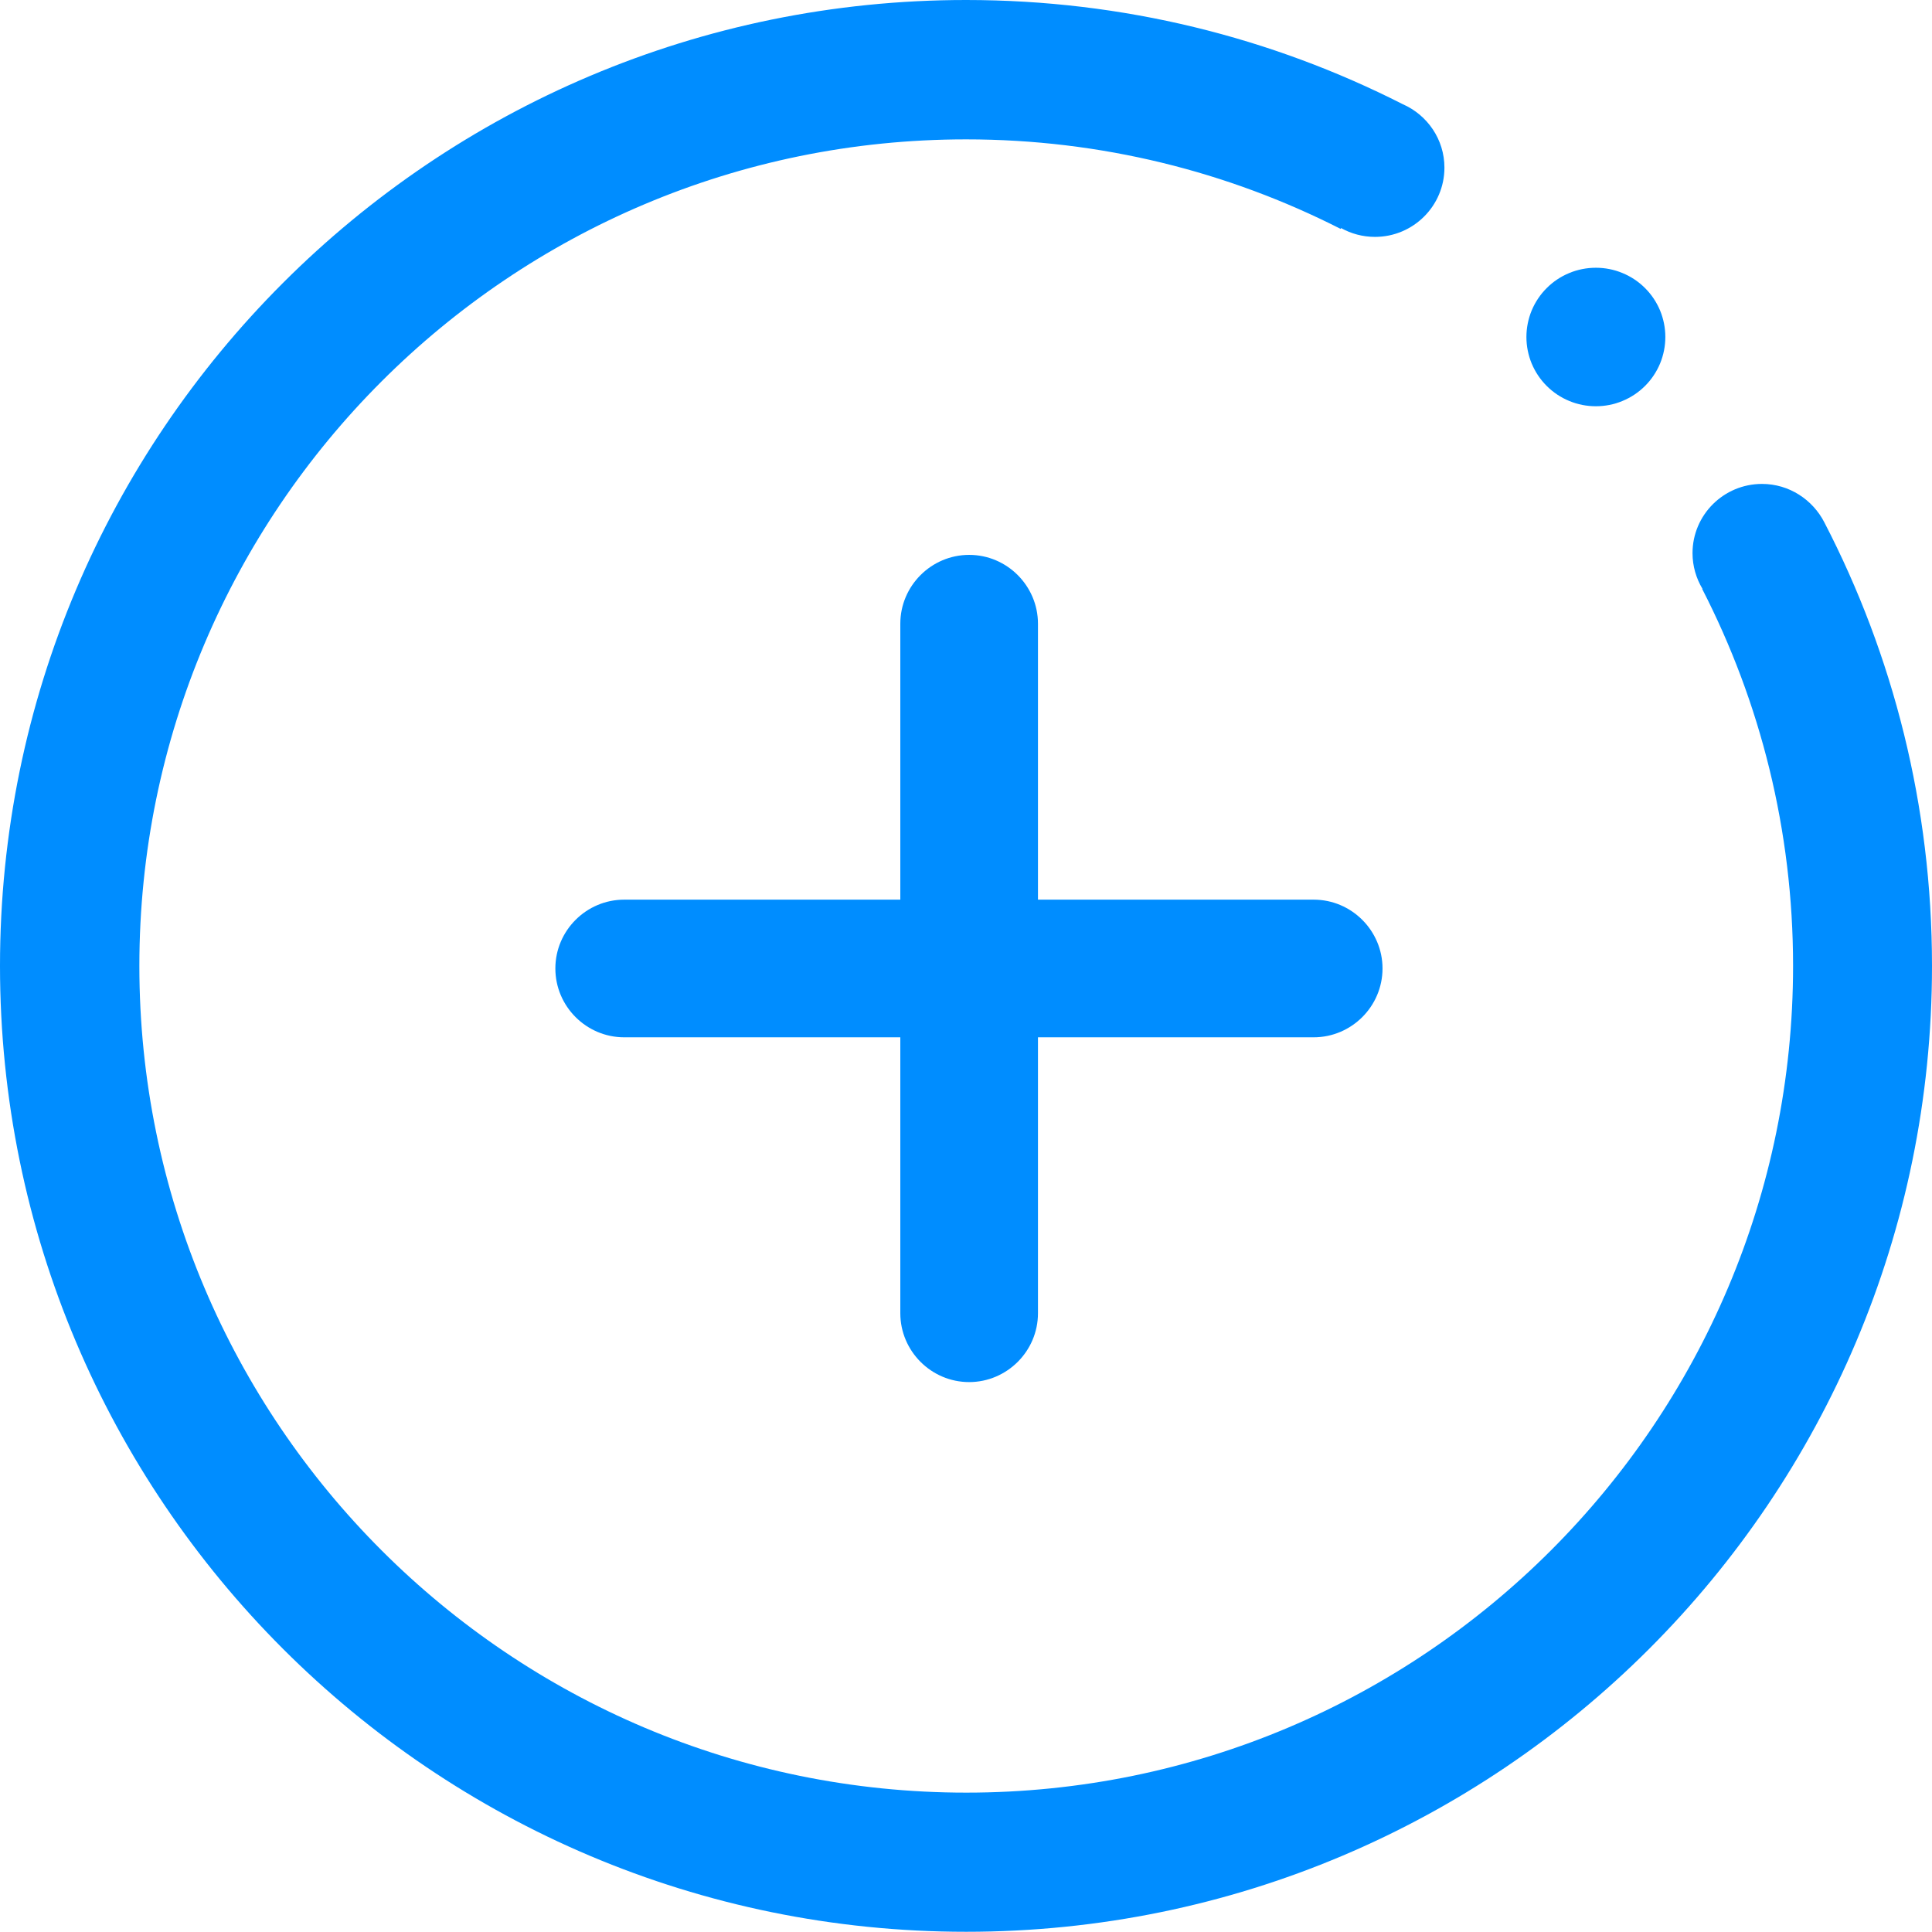 <svg width="44" height="44" viewBox="0 0 44 44" fill="none" xmlns="http://www.w3.org/2000/svg">
<g id="Group 39756">
<path id="Vector" d="M41.548 11.896C41.283 11.38 40.747 11.021 40.128 11.021C39.254 11.021 38.546 11.728 38.546 12.598C38.546 12.893 38.63 13.173 38.772 13.409L38.767 13.414C40.089 15.988 40.836 18.907 40.836 21.997C40.836 32.394 32.404 40.826 22.007 40.826C11.611 40.826 3.174 32.394 3.174 21.997C3.174 11.601 11.606 3.174 22.003 3.174C25.073 3.174 27.972 3.911 30.532 5.213L30.542 5.194C30.768 5.321 31.033 5.395 31.314 5.395C32.188 5.395 32.896 4.687 32.896 3.818C32.896 3.174 32.507 2.619 31.947 2.373C28.96 0.855 25.584 0 22.003 0C9.851 0 0 9.851 0 21.997C0 34.144 9.851 43.995 22.003 43.995C34.153 43.995 44 34.148 44 21.997C44 18.357 43.116 14.922 41.548 11.896Z" fill="#008DFF"/>
<path id="Vector_2" d="M34.763 7.675C34.763 7.882 34.804 8.087 34.883 8.279C34.963 8.47 35.079 8.644 35.226 8.79C35.373 8.937 35.547 9.053 35.739 9.132C35.931 9.212 36.137 9.252 36.345 9.252C36.553 9.252 36.759 9.212 36.95 9.132C37.142 9.053 37.317 8.937 37.464 8.79C37.611 8.644 37.727 8.47 37.807 8.279C37.886 8.087 37.927 7.882 37.927 7.675C37.927 7.468 37.886 7.263 37.807 7.071C37.727 6.88 37.611 6.706 37.464 6.56C37.317 6.413 37.142 6.297 36.95 6.218C36.759 6.138 36.553 6.098 36.345 6.098C36.137 6.098 35.931 6.138 35.739 6.218C35.547 6.297 35.373 6.413 35.226 6.56C35.079 6.706 34.963 6.88 34.883 7.071C34.804 7.263 34.763 7.468 34.763 7.675Z" fill="#008DFF"/>
<path id="Vector_3" d="M22.072 31.476C22.931 31.476 23.639 30.773 23.639 29.908V23.624H29.918C30.778 23.624 31.486 22.921 31.486 22.056C31.486 21.197 30.783 20.489 29.918 20.489H23.639V14.205C23.639 13.345 22.936 12.637 22.072 12.637C21.212 12.637 20.504 13.34 20.504 14.205V20.489H14.215C13.355 20.489 12.648 21.192 12.648 22.056C12.648 22.921 13.355 23.624 14.215 23.624H20.504V29.908C20.504 30.768 21.207 31.476 22.072 31.476Z" fill="#008DFF"/>
</g>
</svg>
